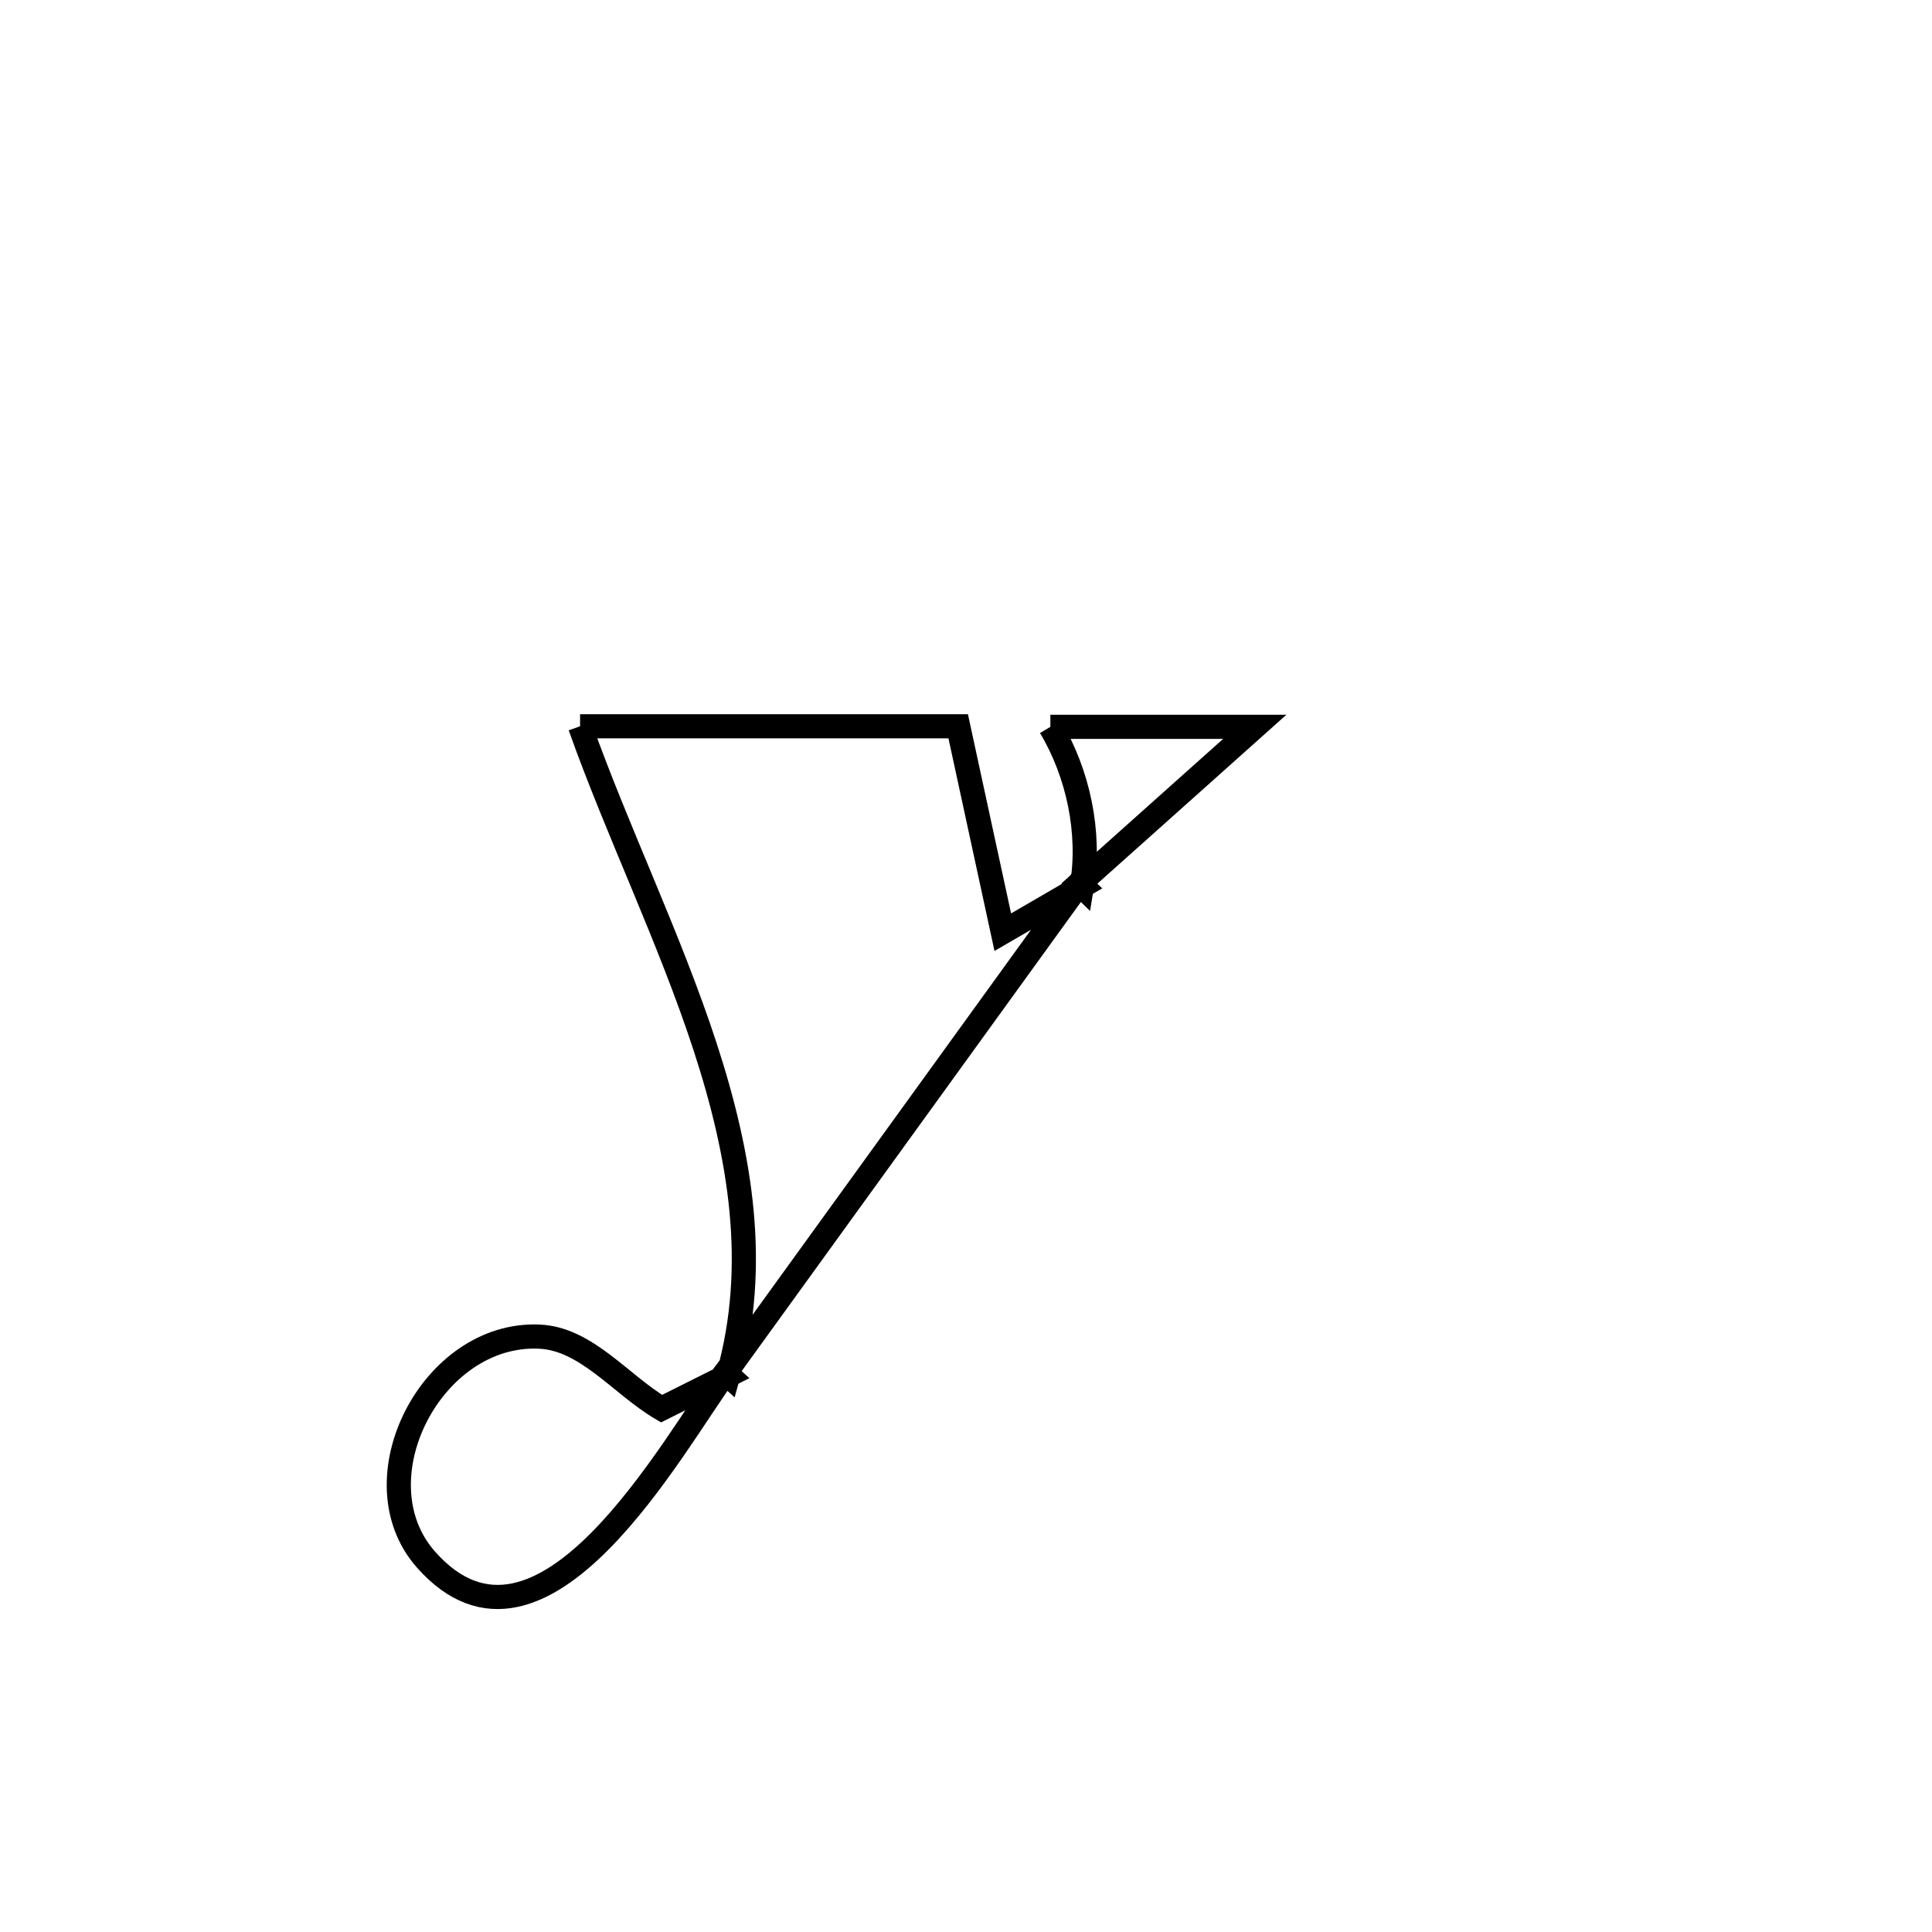 <svg xmlns="http://www.w3.org/2000/svg" viewBox="0.0 0.0 24.0 24.0" height="200px" width="200px"><path fill="none" stroke="black" stroke-width=".3" stroke-opacity="1.0"  filling="0" d="M7.206 9.022 L7.206 9.022 C8.772 9.022 10.337 9.022 11.903 9.022 L11.903 9.022 C12.088 9.875 12.273 10.728 12.457 11.58 L12.457 11.58 C12.785 11.39 13.112 11.2 13.44 11.009 L13.44 11.009 C13.429 10.999 13.418 10.988 13.407 10.977 L13.407 10.977 C11.942 13.003 10.477 15.028 9.013 17.053 L9.047 17.084 C9.429 15.719 9.199 14.353 8.759 13.003 C8.318 11.653 7.667 10.32 7.206 9.022 L7.206 9.022"></path>
<path fill="none" stroke="black" stroke-width=".3" stroke-opacity="1.0"  filling="0" d="M13.048 9.029 L13.048 9.029 C13.894 9.029 14.741 9.029 15.587 9.029 L15.587 9.029 C14.86 9.679 14.134 10.328 13.407 10.977 L13.44 11.009 C13.55 10.345 13.394 9.606 13.048 9.029 L13.048 9.029"></path>
<path fill="none" stroke="black" stroke-width=".3" stroke-opacity="1.0"  filling="0" d="M9.013 17.053 L9.013 17.053 C8.379 17.907 6.73 20.998 5.292 19.374 C4.42 18.388 5.36 16.545 6.698 16.604 C7.286 16.629 7.712 17.201 8.218 17.499 L8.218 17.499 C8.494 17.361 8.77 17.223 9.047 17.084 L9.013 17.053"></path></svg>